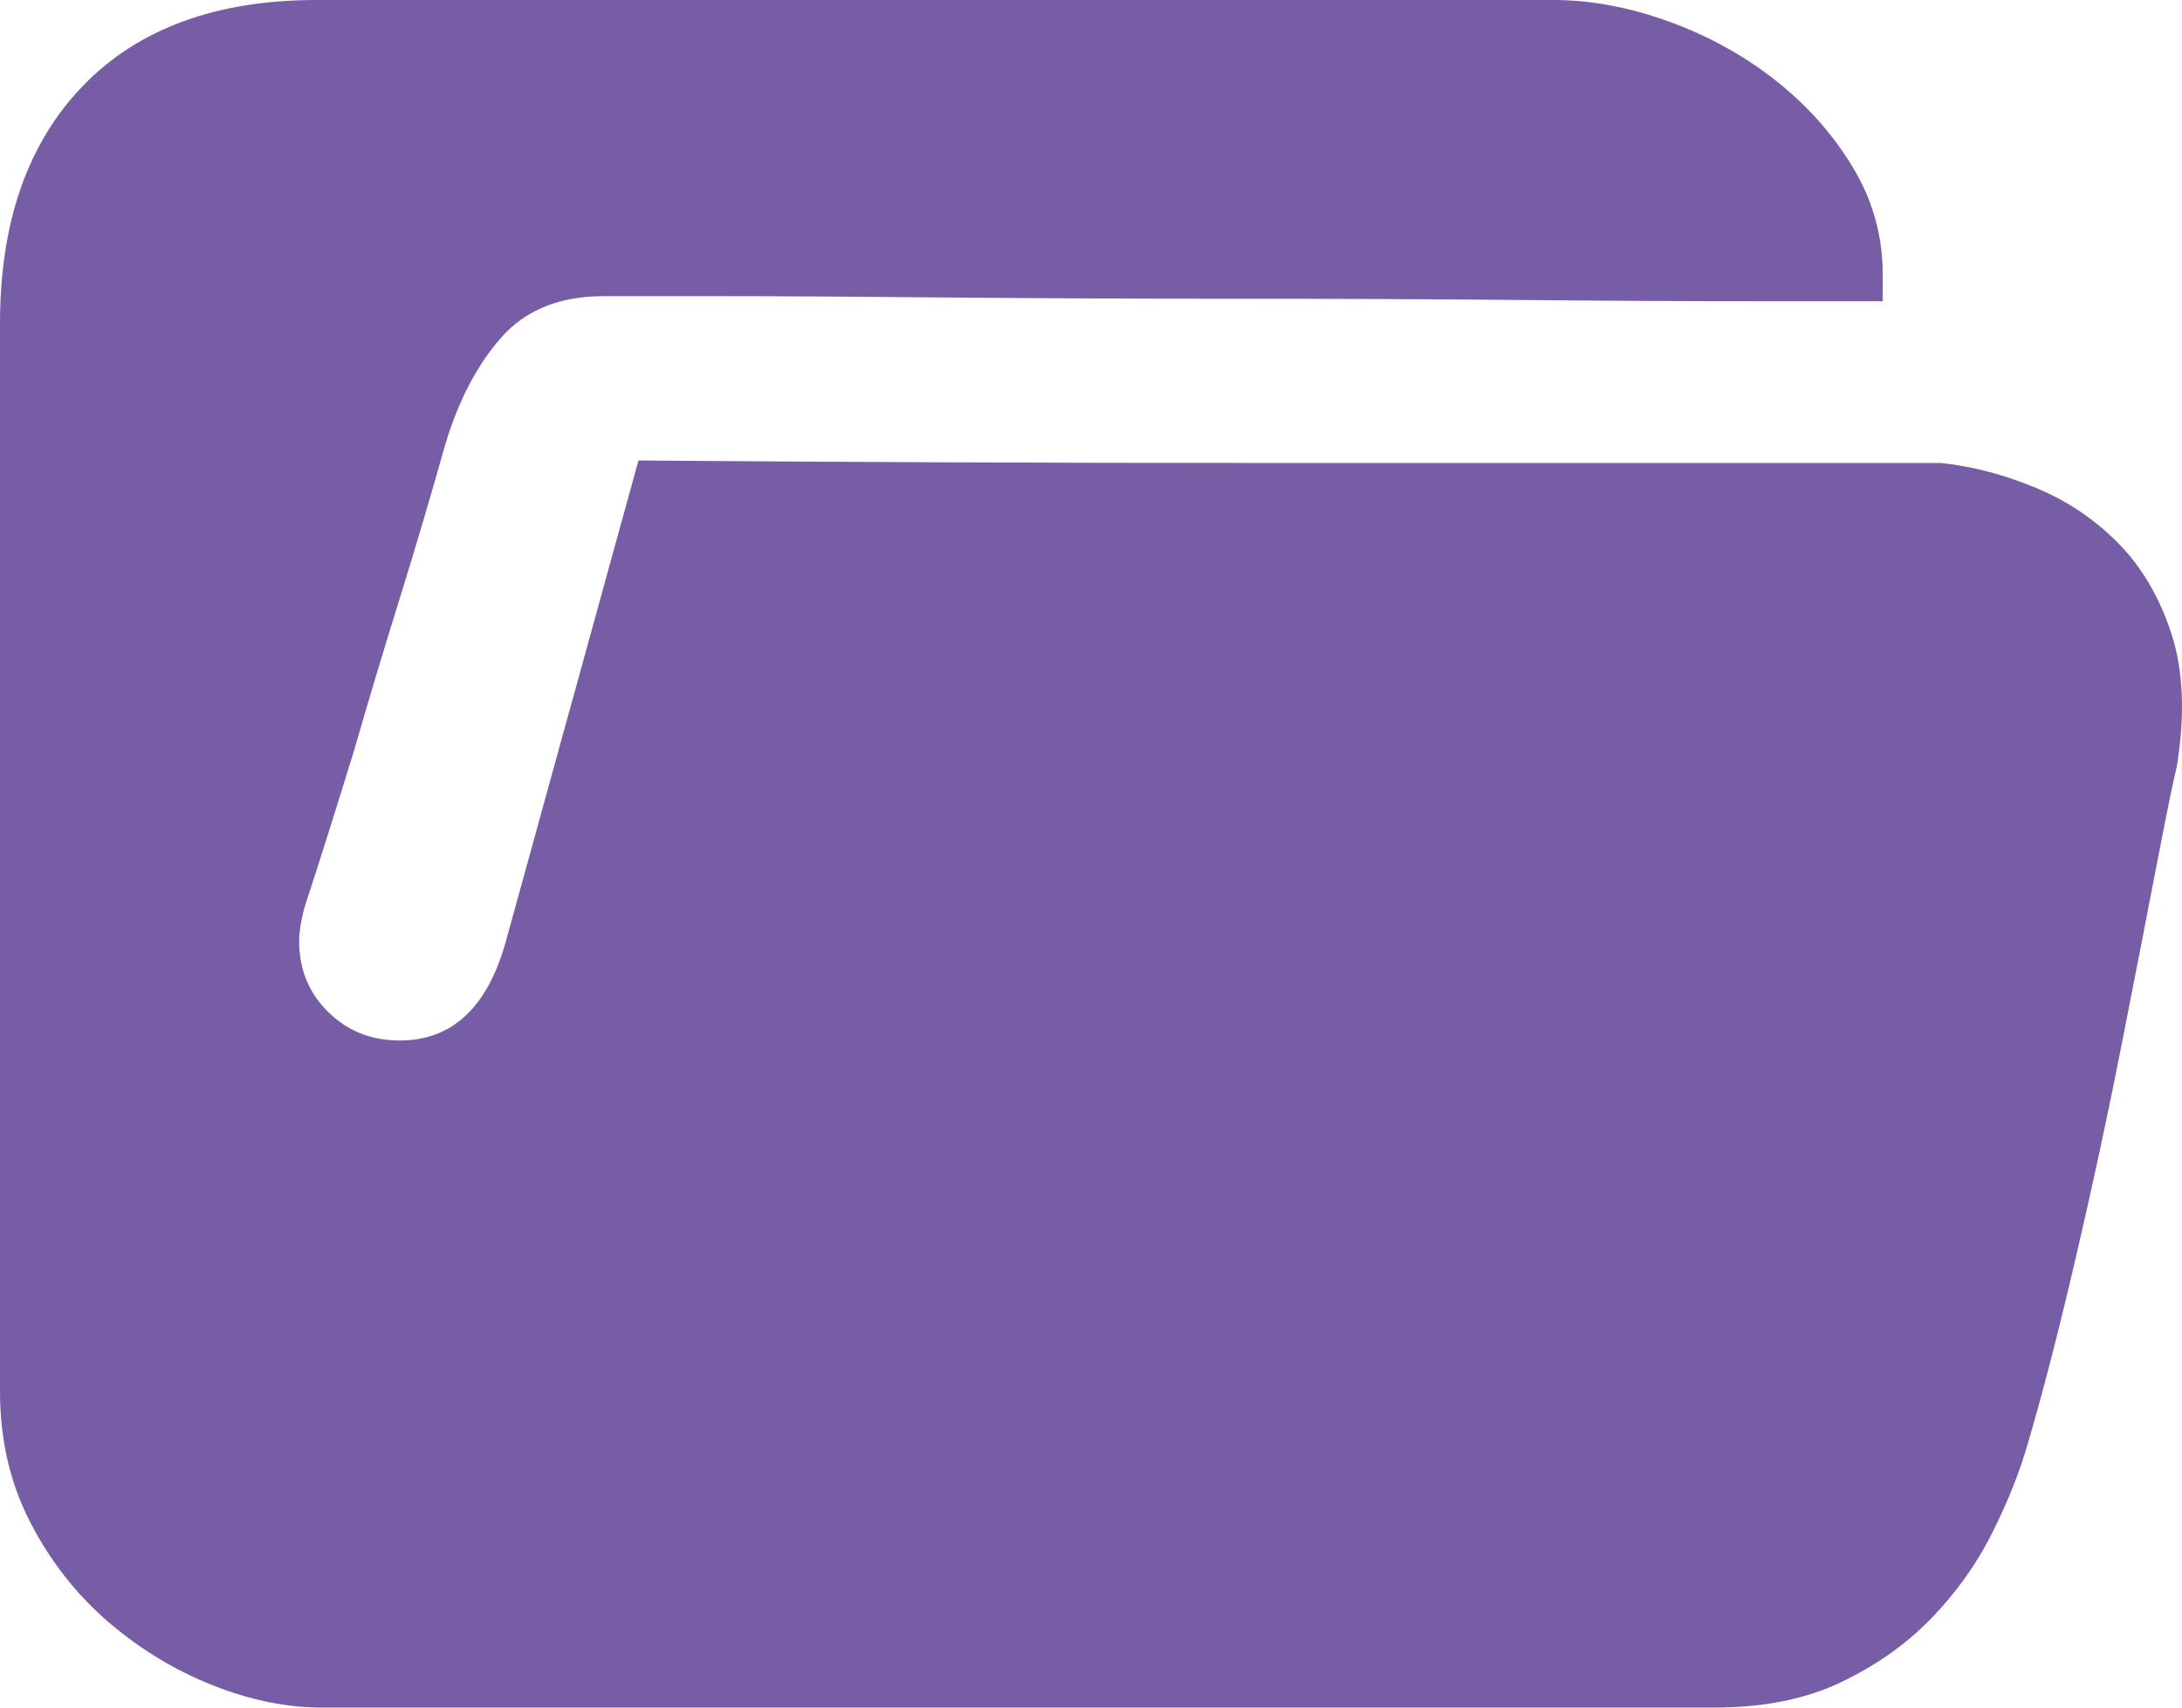 <?xml version="1.0" encoding="UTF-8"?>
<svg width="23px" height="18px" viewBox="0 0 23 18" version="1.1" xmlns="http://www.w3.org/2000/svg" xmlns:xlink="http://www.w3.org/1999/xlink">
    <title>文件夹(1)</title>
    <g id="Create" stroke="none" stroke-width="1" fill="none" fill-rule="evenodd">
        <g id="Clone-Template" transform="translate(-761, -487)" fill="#775DA6" fill-rule="nonzero">
            <g id="编组-3" transform="translate(290, 293)">
                <g id="文件夹(1)" transform="translate(471, 194)">
                    <path d="M20.454,4.88 C20.79,4.915 21.125,5.003 21.461,5.143 C21.797,5.283 22.088,5.48 22.335,5.733 C22.583,5.987 22.768,6.306 22.892,6.691 C23.015,7.076 23.033,7.539 22.945,8.082 C22.909,8.222 22.839,8.567 22.733,9.118 C22.627,9.669 22.503,10.303 22.362,11.02 C22.221,11.738 22.062,12.477 21.885,13.238 C21.708,13.999 21.541,14.65 21.382,15.192 C21.293,15.507 21.165,15.831 20.997,16.163 C20.83,16.496 20.613,16.797 20.348,17.069 C20.083,17.34 19.765,17.563 19.394,17.738 C19.024,17.913 18.582,18 18.07,18 L3.391,18 C3.02,18 2.636,17.921 2.239,17.764 C1.841,17.606 1.475,17.383 1.139,17.095 C0.804,16.806 0.53,16.456 0.318,16.045 C0.106,15.634 0,15.175 0,14.668 L0,3.411 C0,2.344 0.291,1.509 0.874,0.905 C1.457,0.302 2.279,0 3.338,0 L16.374,0 C16.763,0 17.164,0.074 17.58,0.223 C17.995,0.372 18.37,0.577 18.706,0.84 C19.041,1.102 19.315,1.408 19.527,1.758 C19.739,2.108 19.845,2.484 19.845,2.886 L19.845,3.175 L18.467,3.175 C17.761,3.175 16.935,3.171 15.99,3.162 C15.045,3.153 14.038,3.149 12.969,3.149 C11.901,3.149 10.903,3.144 9.975,3.136 C9.048,3.127 8.249,3.122 7.578,3.122 L6.359,3.122 C5.9,3.122 5.542,3.267 5.286,3.555 C5.03,3.844 4.831,4.224 4.69,4.697 C4.548,5.204 4.389,5.742 4.213,6.31 C4.036,6.879 3.877,7.408 3.736,7.898 C3.559,8.475 3.383,9.035 3.206,9.577 C3.171,9.717 3.153,9.831 3.153,9.918 C3.153,10.216 3.254,10.465 3.458,10.666 C3.661,10.867 3.912,10.968 4.213,10.968 C4.76,10.968 5.131,10.627 5.326,9.945 L6.73,4.854 C9.026,4.872 11.128,4.88 13.036,4.88 L20.454,4.88 L20.454,4.88 Z" id="路径"></path>
                </g>
            </g>
        </g>
    </g>
</svg>